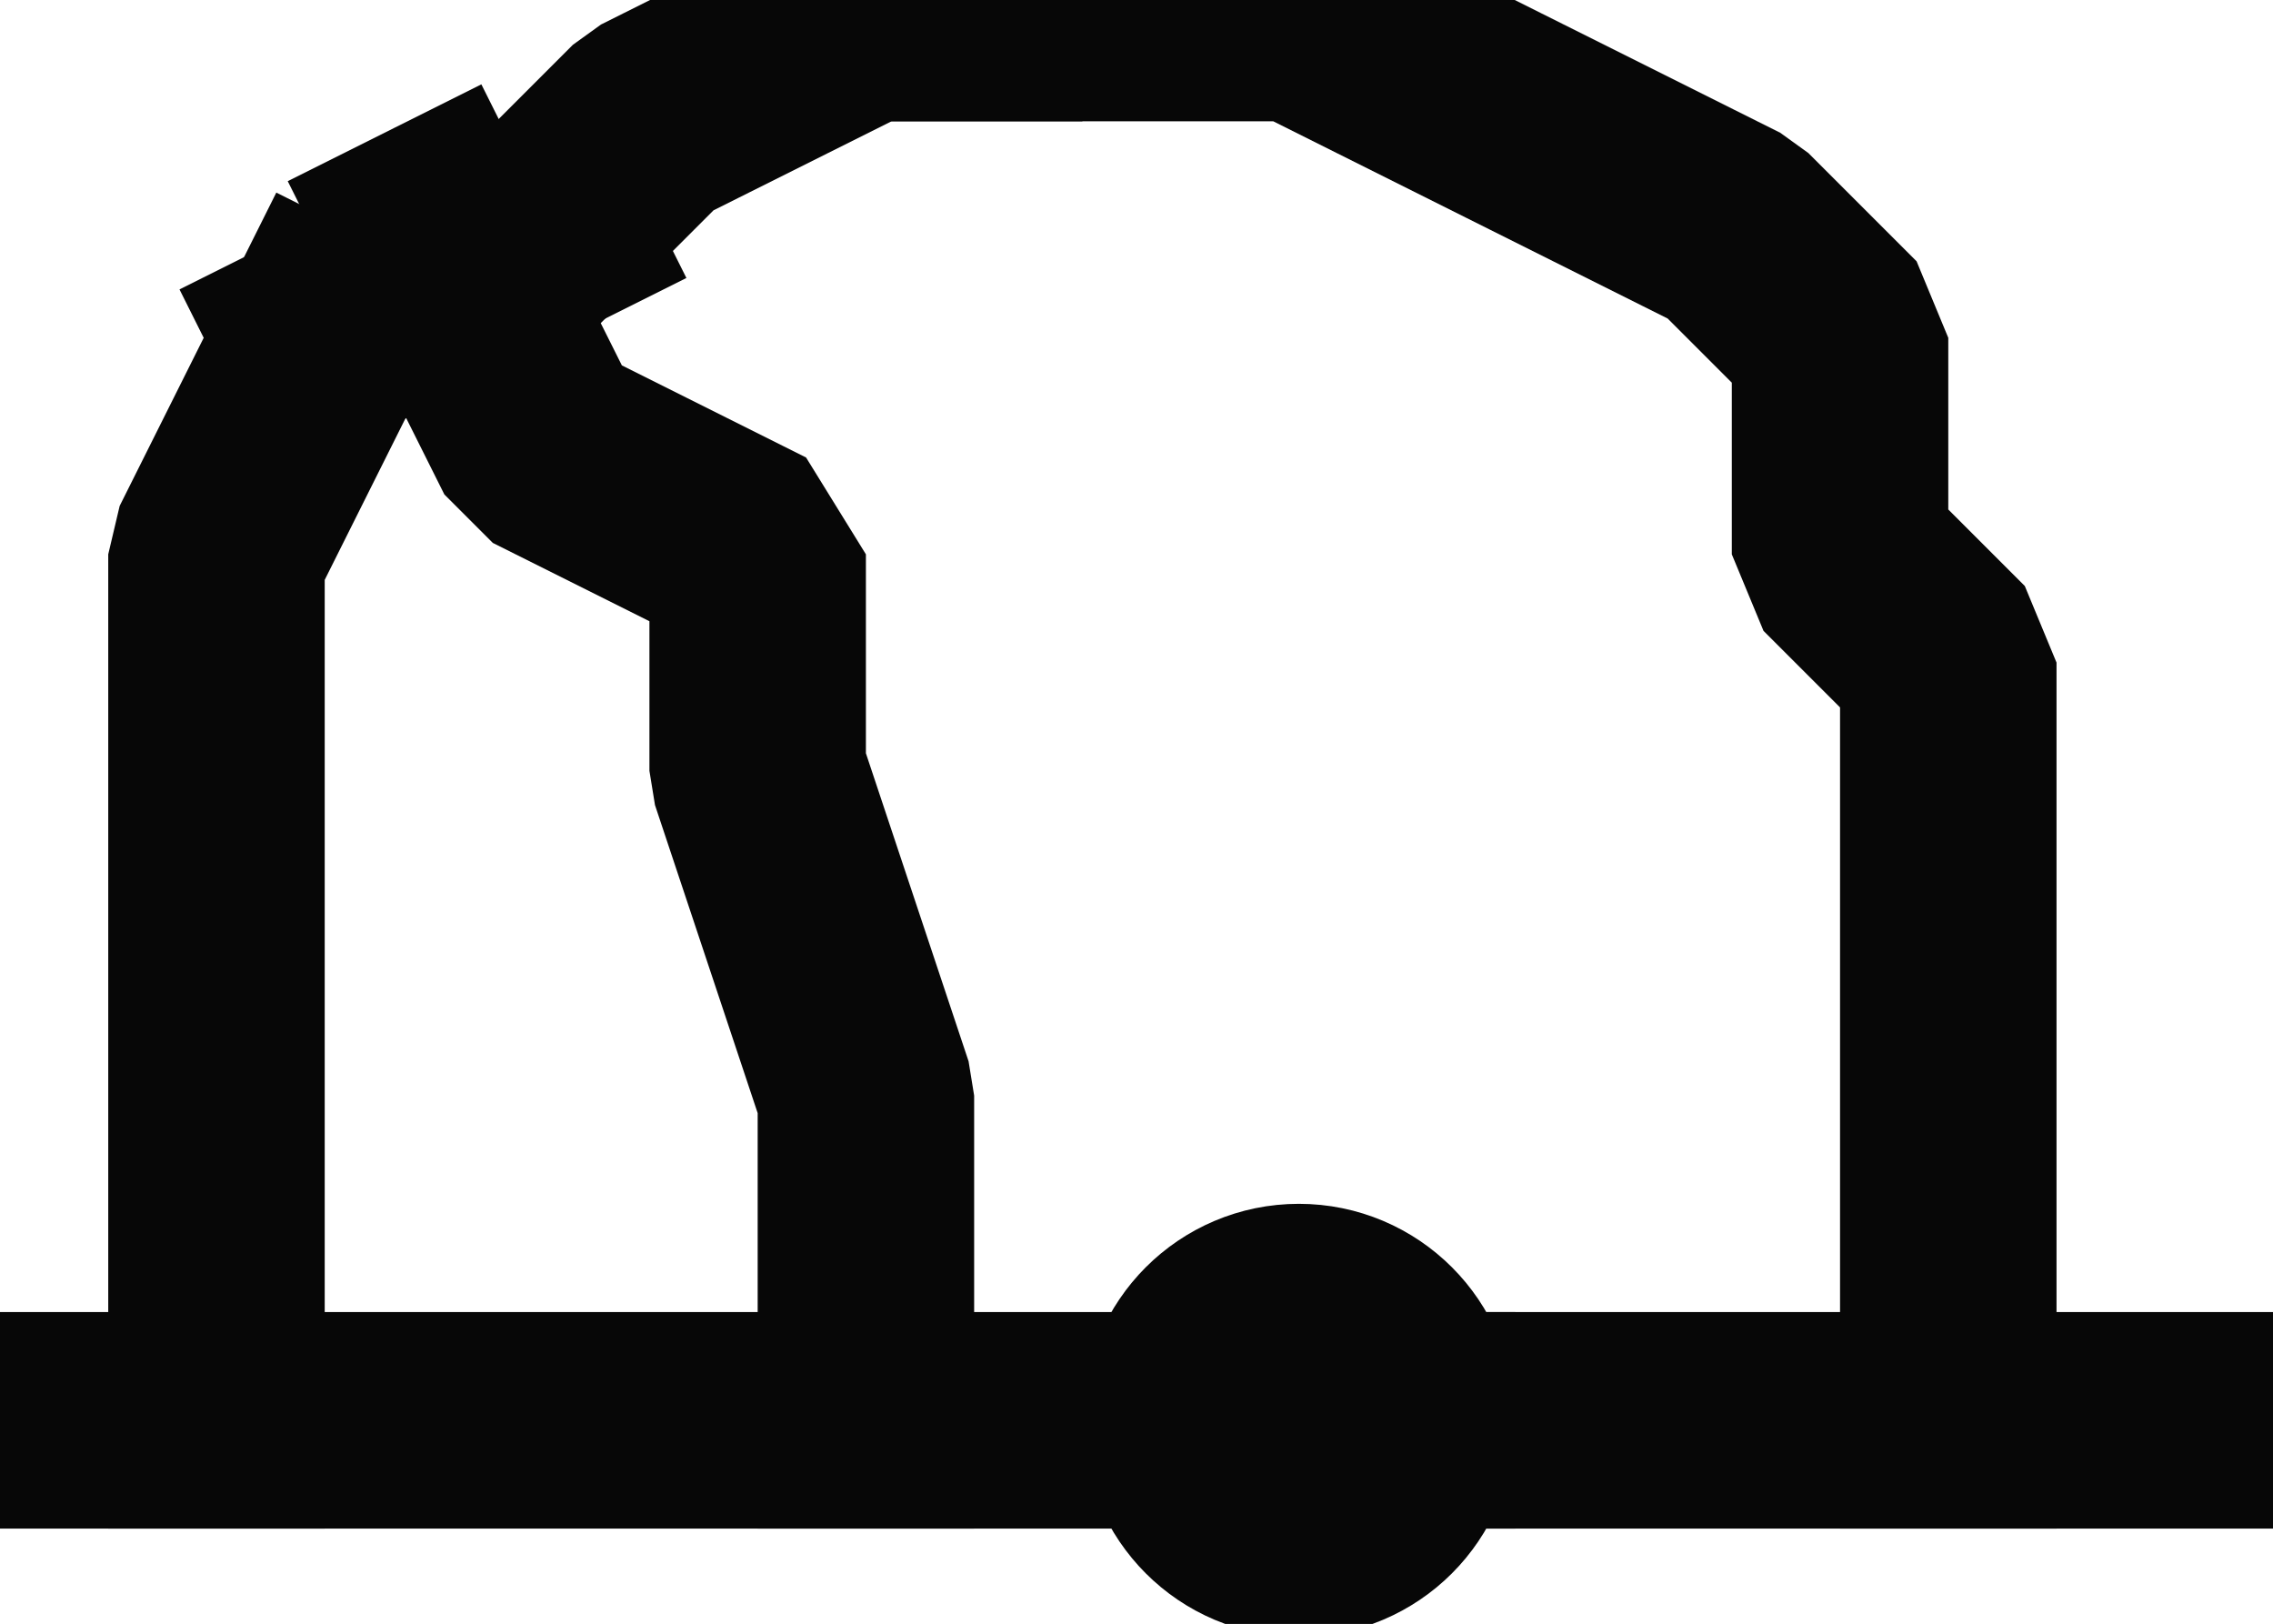 <?xml version="1.0" encoding="UTF-8" standalone="no"?>
<svg width="7.408mm" height="5.292mm"
 viewBox="0 0 21 15"
 xmlns="http://www.w3.org/2000/svg" xmlns:xlink="http://www.w3.org/1999/xlink"  version="1.2" baseProfile="tiny">
<title>BOYBAR01</title>
<desc>barrel buoy, paper-chart</desc>
<defs>
</defs>
<g fill="none" stroke="black" vector-effect="non-scaling-stroke" stroke-width="1" fill-rule="evenodd" stroke-linecap="square" stroke-linejoin="bevel" >

<g fill="none" stroke="#070707" stroke-opacity="1" stroke-width="2" stroke-linecap="square" stroke-linejoin="bevel" transform="matrix(1,0,0,1,0,0)"
font-family="Sans" font-size="10" font-weight="400" font-style="normal" 
>
<path fill-rule="evenodd" d="M13,13.12 C13,13.672 12.552,14.12 12,14.12 C11.448,14.12 11,13.672 11,13.12 C11,12.568 11.448,12.12 12,12.12 C12.552,12.12 13,12.568 13,13.12 M2,13.12 L2,8.12 L2,5.12 L3,3.12 M5,2.12 L6,1.12 L8,0.12 L9,0.12"/>
<path fill-rule="evenodd" d="M9,0.12 L11,0.12 L12,0.12 L14,1.12 L16,2.12 L17,3.12 L17,5.12 L18,6.12 L18,8.12 L18,13.12 M4,2.12"/>
<path fill-rule="evenodd" d="M4,2.12 L5,4.12 L7,5.12 L7,7.12 L8,10.12 L8,11.12 L8,13.12 M13,13.12 L20,13.12 M3,3.12 L5,2.12"/>
<path fill-rule="evenodd" d="M10,13.12 L0,13.12"/>
</g>
</g>
</svg>
